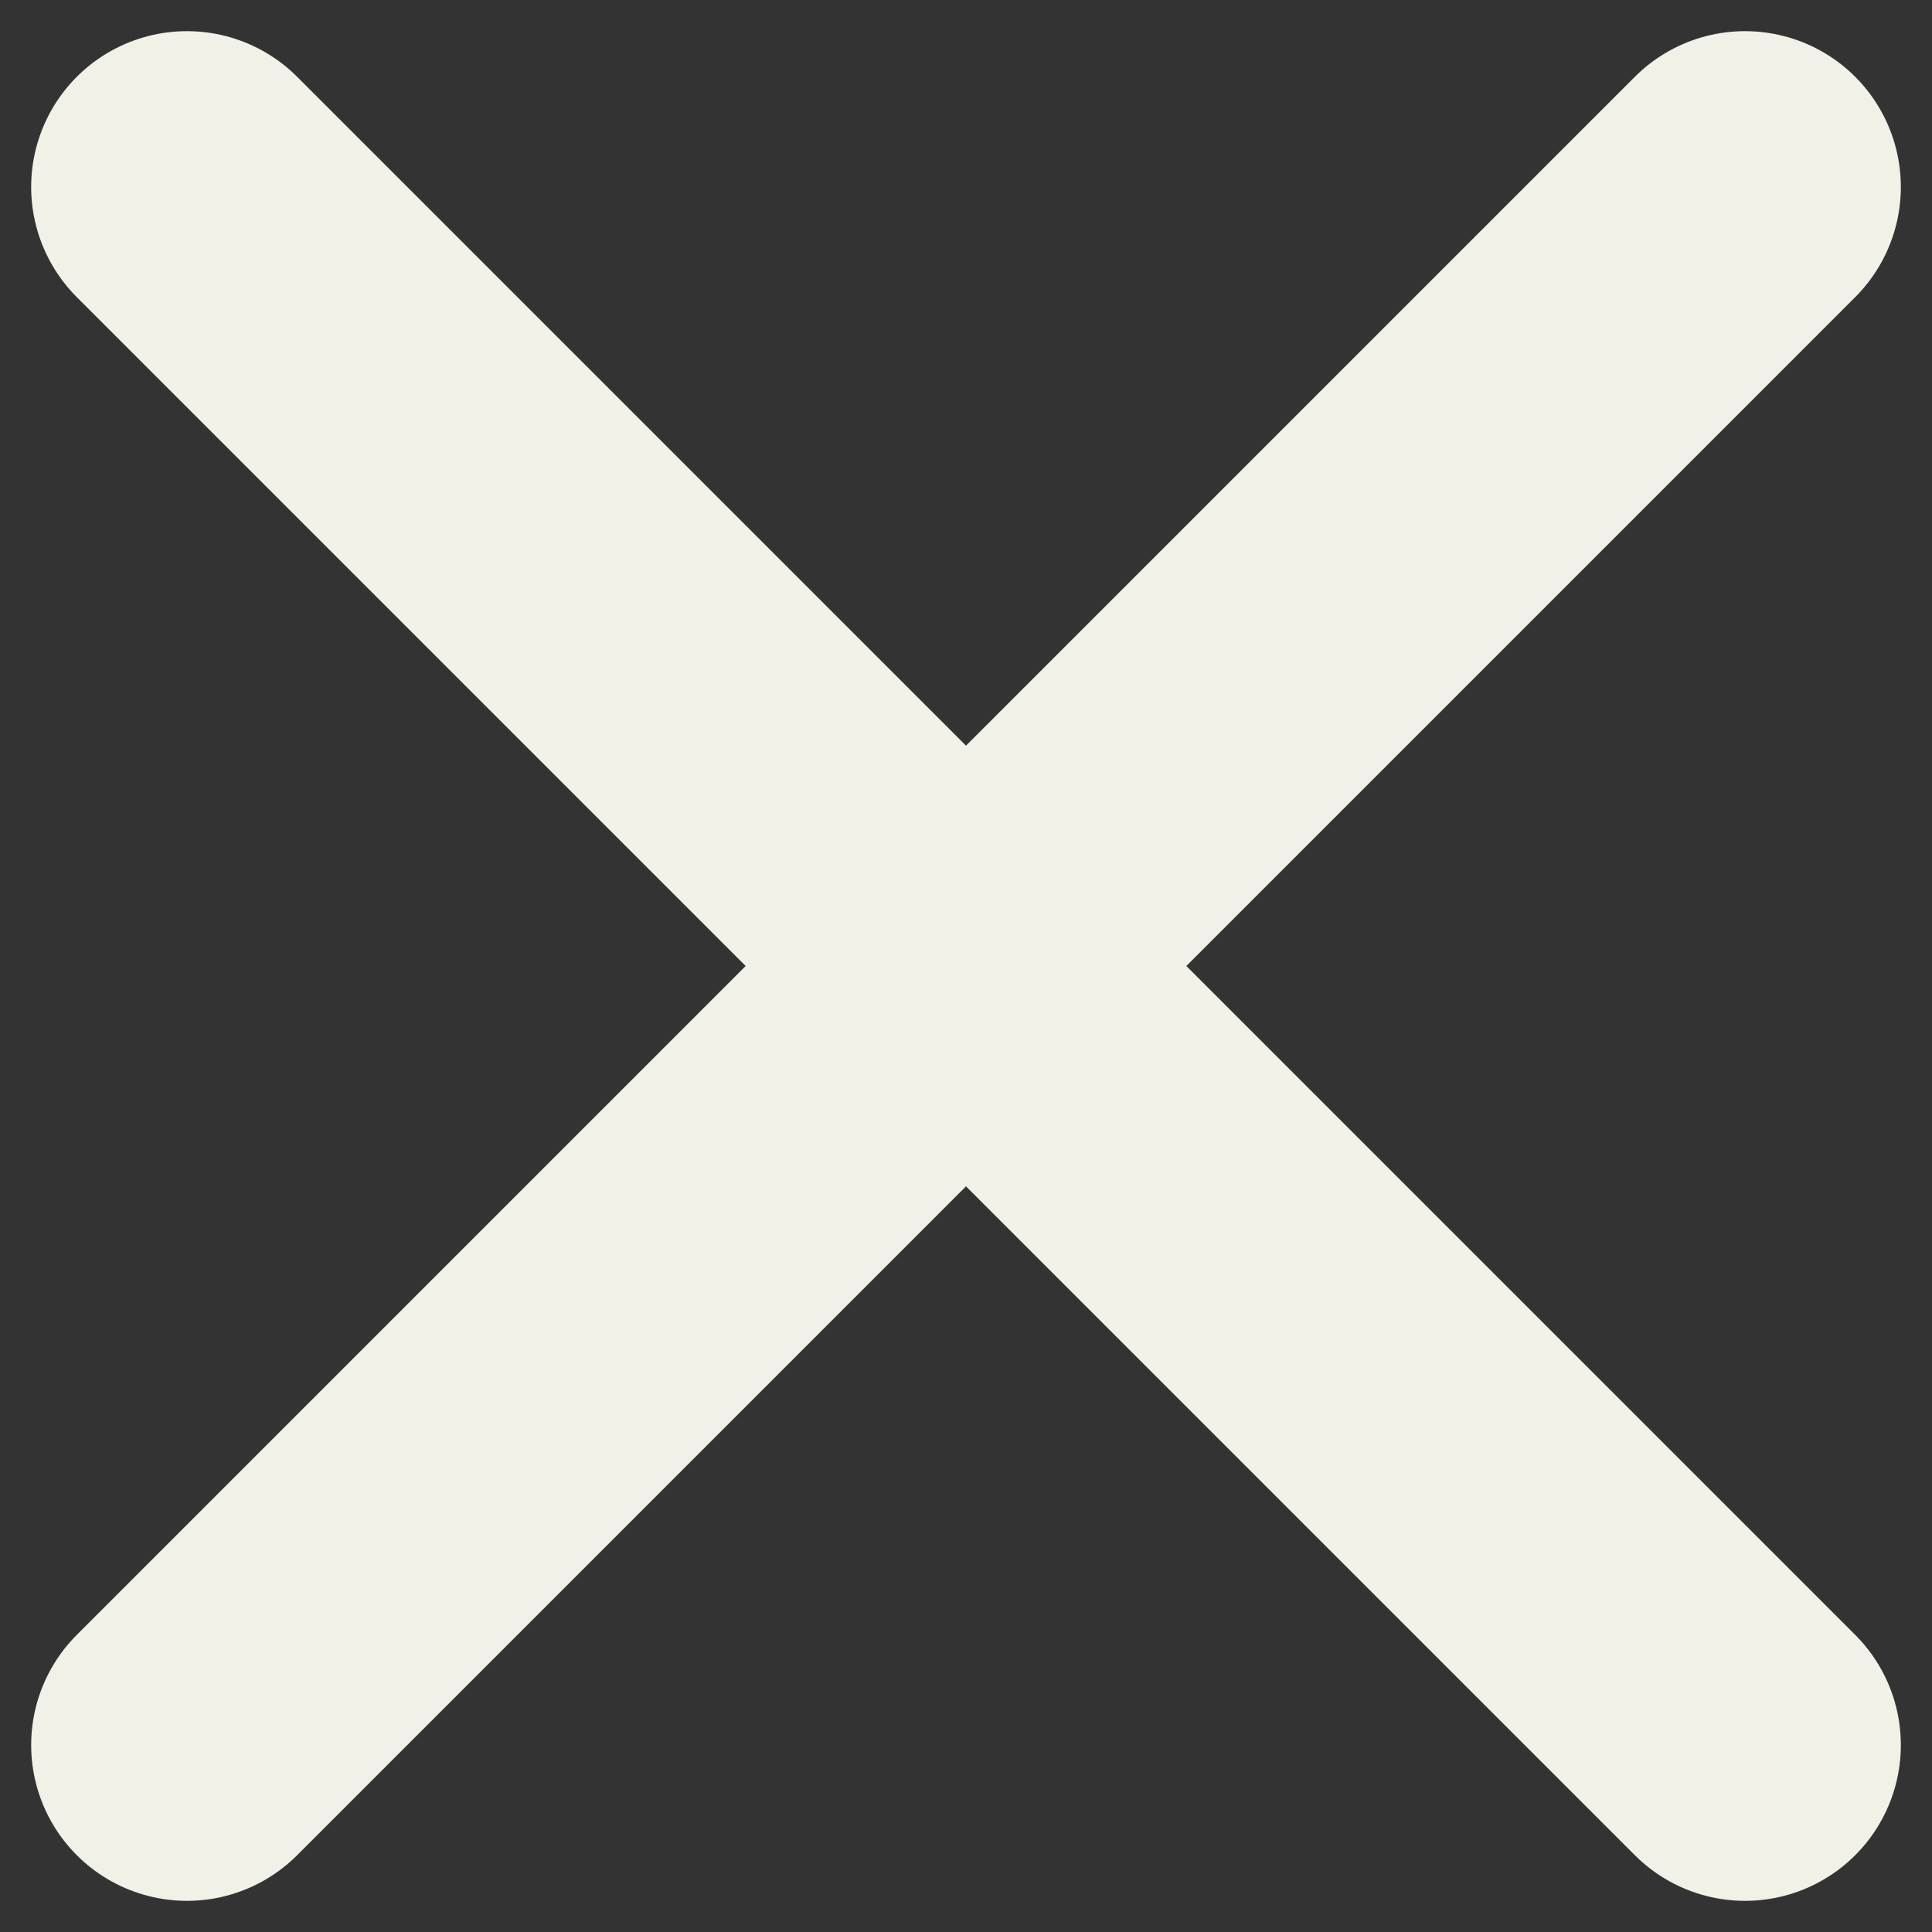 <svg width="31" height="31" viewBox="0 0 31 31" fill="none" xmlns="http://www.w3.org/2000/svg">
<rect x="0" y="0" width="31" height="31" fill="#333333" stroke="none"/>
<path d="M3 3L28 28" stroke="#F1F1E7" stroke-width="5" stroke-linecap="round"/>
<path d="M28 3L3 28" stroke="#F1F1E7" stroke-width="5" stroke-linecap="round"/>
</svg>
